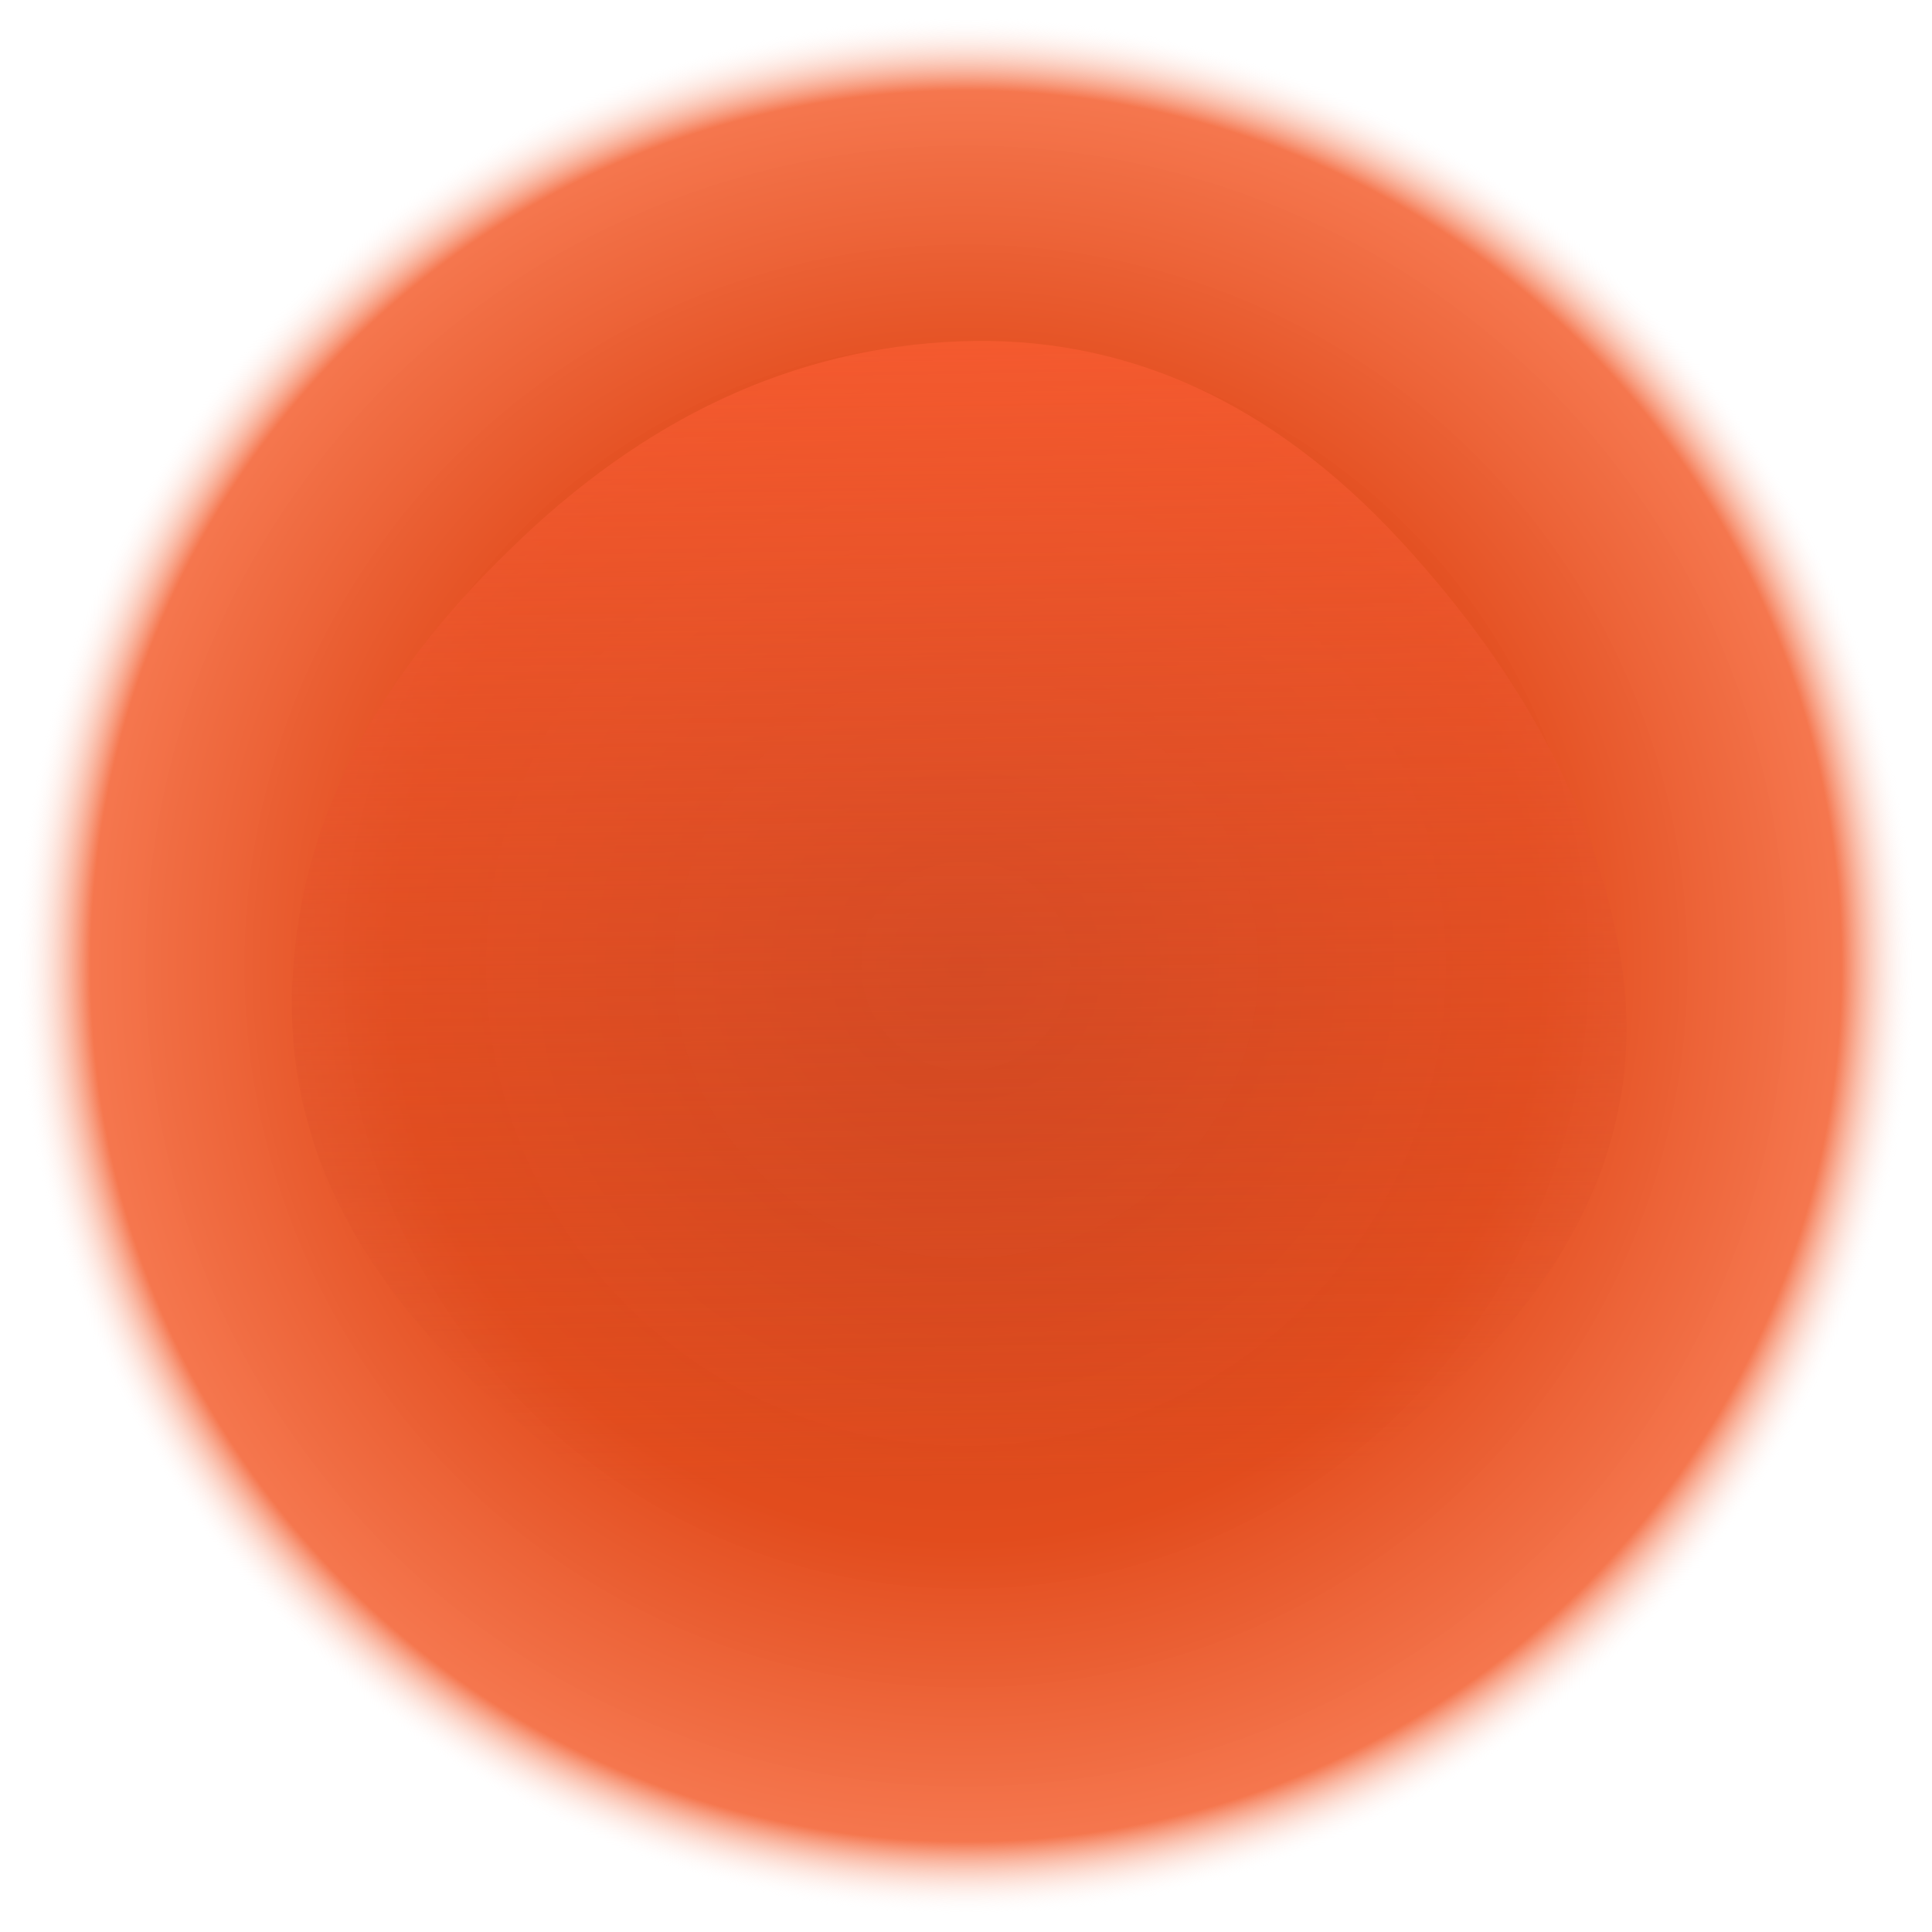 <?xml version="1.0" encoding="UTF-8" standalone="no"?>
<svg xmlns:xlink="http://www.w3.org/1999/xlink" height="30.0px" width="30.0px" xmlns="http://www.w3.org/2000/svg">
  <g transform="matrix(1.0, 0.0, 0.0, 1.0, 0.0, 0.0)">
    <path d="M30.0 0.0 L30.0 30.0 0.0 30.0 0.0 0.0 30.0 0.0" fill="url(#gradient0)" fill-rule="evenodd" stroke="none"/>
    <path d="M7.9 8.55 Q11.05 5.45 14.9 5.3 18.75 5.15 21.75 8.4 24.7 11.6 25.2 15.1 25.65 18.6 22.5 21.55 19.4 24.6 15.0 24.6 10.6 24.6 7.45 21.55 4.3 18.6 4.55 15.1 4.75 11.6 7.9 8.55" fill="url(#gradient1)" fill-rule="evenodd" stroke="none"/>
  </g>
  <defs>
    <radialGradient cx="0" cy="0" gradientTransform="matrix(0.018, 0.0, 0.0, 0.018, 15.0, 15.0)" gradientUnits="userSpaceOnUse" id="gradient0" r="819.2" spreadMethod="pad">
      <stop offset="0.0" stop-color="#cb431d" stop-opacity="0.988"/>
      <stop offset="0.604" stop-color="#e24c1d"/>
      <stop offset="0.922" stop-color="#f5754c" stop-opacity="0.988"/>
      <stop offset="1.0" stop-color="#ffffff" stop-opacity="0.0"/>
    </radialGradient>
    <linearGradient gradientTransform="matrix(2.0E-4, 0.011, -0.014, 2.0E-4, 15.0, 14.0)" gradientUnits="userSpaceOnUse" id="gradient1" spreadMethod="pad" x1="-819.2" x2="819.2">
      <stop offset="0.0" stop-color="#f55a2f" stop-opacity="0.988"/>
      <stop offset="1.0" stop-color="#d44b25" stop-opacity="0.0"/>
    </linearGradient>
  </defs>
</svg>
